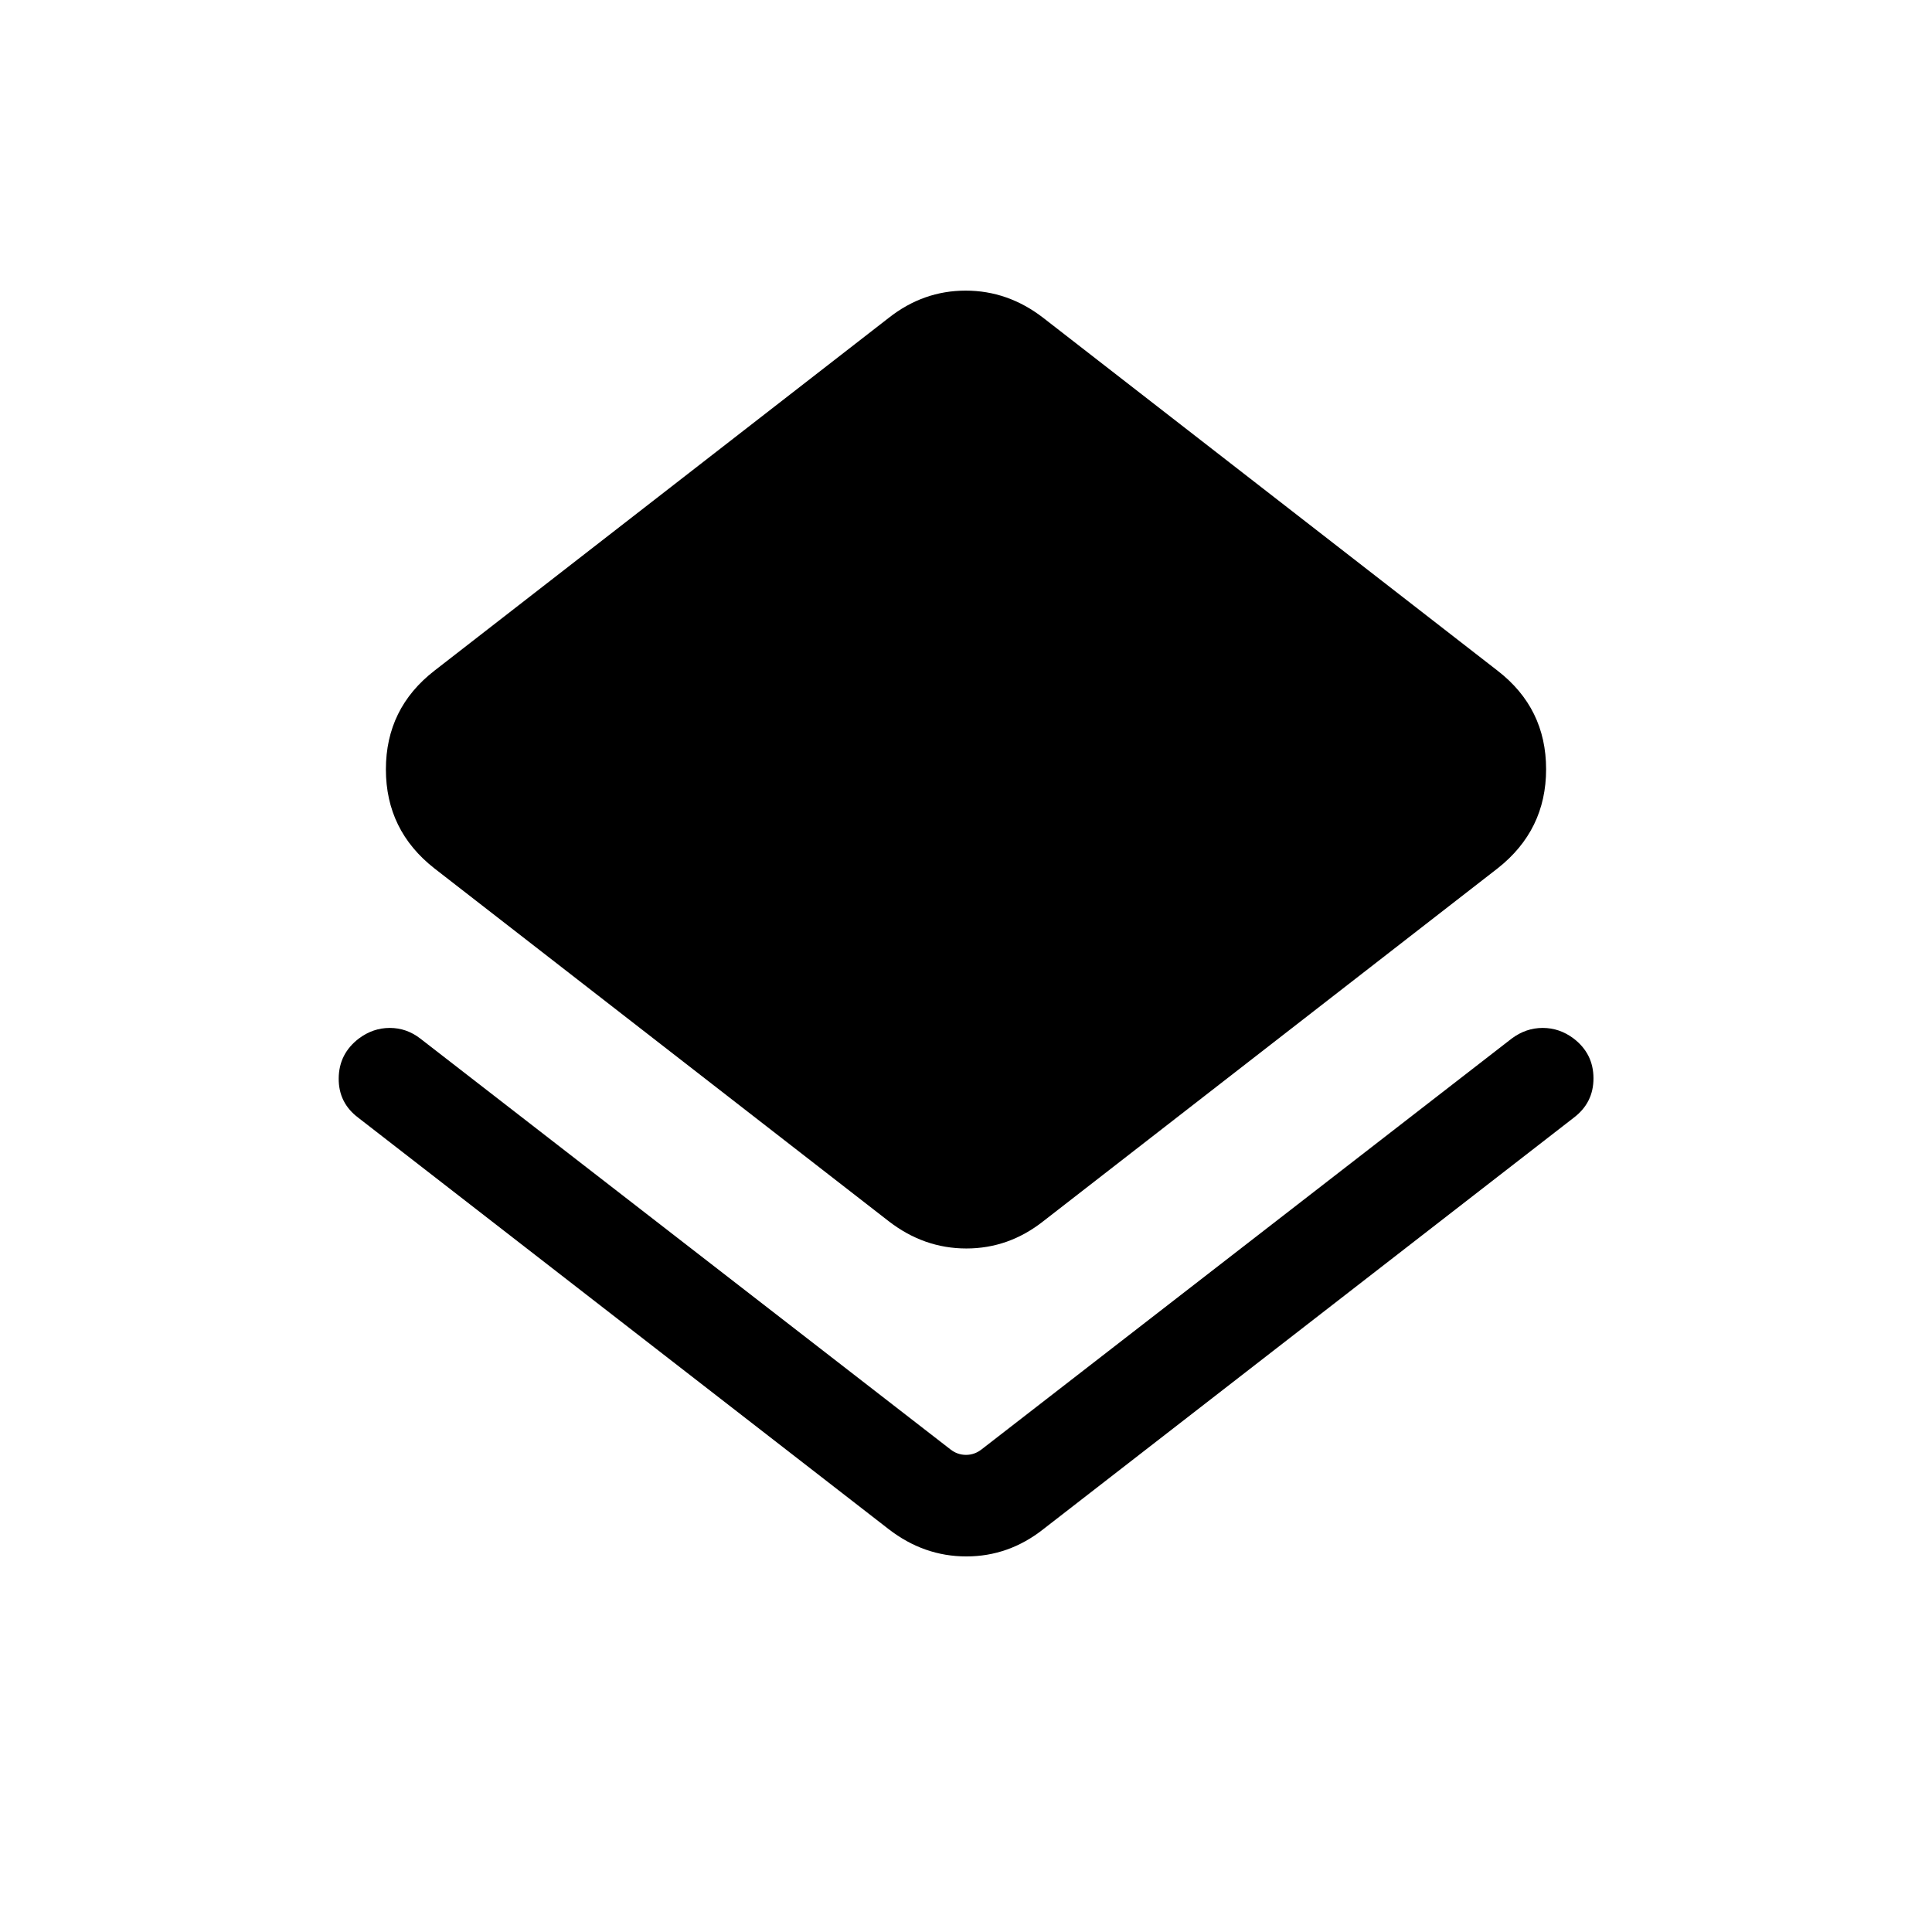 <svg xmlns="http://www.w3.org/2000/svg" viewBox="0 -960 960 960" width="32" height="32"><path d="M178.05-404.59q-9.87-7.4-9.75-19.61.11-12.21 10.03-19.78 7.03-5.25 15.34-5.25 8.31 0 15.13 5.25l263.51 204.21q3.46 2.69 7.69 2.69t7.69-2.69L751.2-443.98q7.04-5.25 15.37-5.25 8.33 0 15.31 5.23 9.87 7.53 9.91 19.75.03 12.22-9.84 19.66L518.44-200.18q-17.18 13.56-38.27 13.56-21.09 0-38.61-13.56L178.05-404.59Zm263.51 51.38L215.87-528.49q-24.12-18.89-24.12-49.21 0-30.33 24.12-49.04l225.69-175.28q17.18-13.57 38.27-13.57 21.09 0 38.61 13.57l225.69 175.28q24.12 18.64 24.12 48.96t-24.12 49.29L518.44-353.21q-17.18 13.57-38.27 13.57-21.09 0-38.61-13.57Z"/></svg>